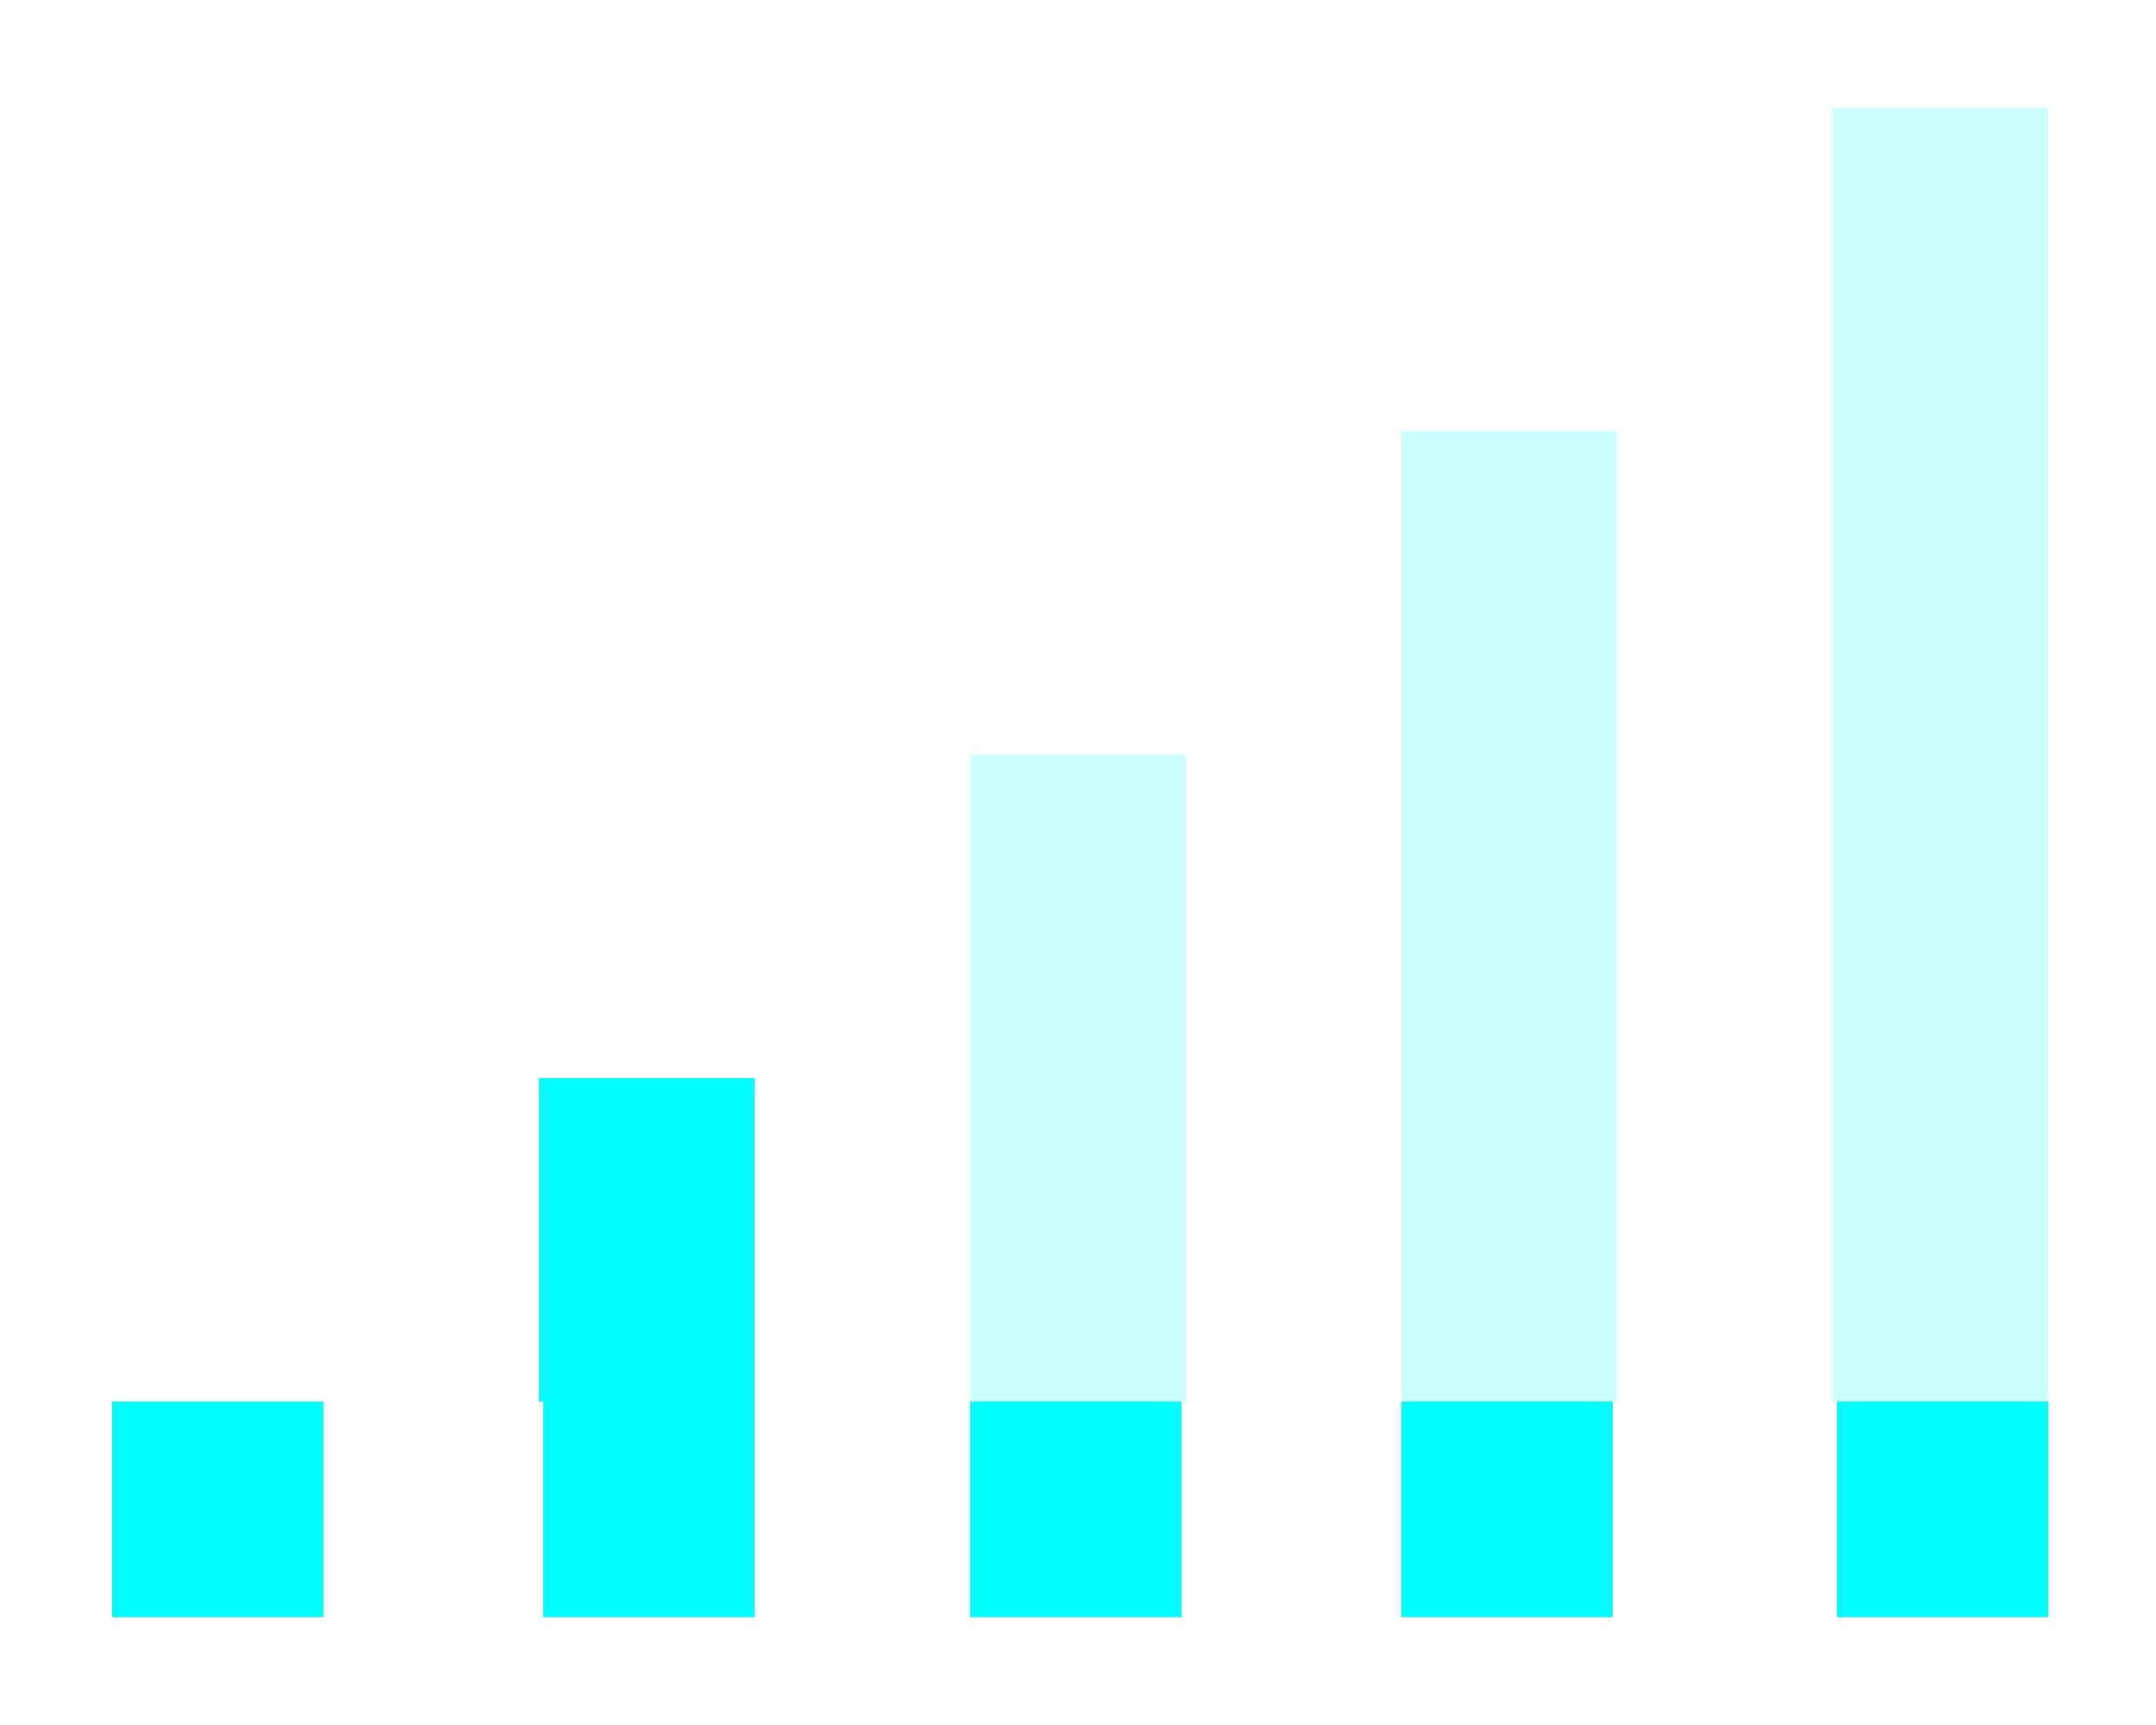 <?xml version="1.0" encoding="UTF-8" standalone="no"?>
<!-- Created with Inkscape (http://www.inkscape.org/) -->

<svg
   xmlns:dc="http://purl.org/dc/elements/1.1/"
   xmlns:cc="http://creativecommons.org/ns#"
   xmlns:rdf="http://www.w3.org/1999/02/22-rdf-syntax-ns#"
   xmlns:svg="http://www.w3.org/2000/svg"
   xmlns="http://www.w3.org/2000/svg"
   xmlns:sodipodi="http://sodipodi.sourceforge.net/DTD/sodipodi-0.dtd"
   xmlns:inkscape="http://www.inkscape.org/namespaces/inkscape"
   width="50"
   height="40"
   id="svg2998"
   version="1.1"
   inkscape:version="0.47 r22583"
   sodipodi:docname="wlan050.svg"
   style="display:inline">
  <defs
     id="defs3000">
    <inkscape:perspective
       sodipodi:type="inkscape:persp3d"
       inkscape:vp_x="0 : 20 : 1"
       inkscape:vp_y="0 : 1000 : 0"
       inkscape:vp_z="40 : 20 : 1"
       inkscape:persp3d-origin="20 : 13.333333 : 1"
       id="perspective3889" />
    <inkscape:perspective
       id="perspective4417"
       inkscape:persp3d-origin="0.5 : 0.33333333 : 1"
       inkscape:vp_z="1 : 0.5 : 1"
       inkscape:vp_y="0 : 1000 : 0"
       inkscape:vp_x="0 : 0.5 : 1"
       sodipodi:type="inkscape:persp3d" />
    <inkscape:perspective
       id="perspective4417-6"
       inkscape:persp3d-origin="0.5 : 0.33333333 : 1"
       inkscape:vp_z="1 : 0.5 : 1"
       inkscape:vp_y="0 : 1000 : 0"
       inkscape:vp_x="0 : 0.5 : 1"
       sodipodi:type="inkscape:persp3d" />
    <inkscape:perspective
       id="perspective4417-64"
       inkscape:persp3d-origin="0.5 : 0.33333333 : 1"
       inkscape:vp_z="1 : 0.5 : 1"
       inkscape:vp_y="0 : 1000 : 0"
       inkscape:vp_x="0 : 0.5 : 1"
       sodipodi:type="inkscape:persp3d" />
    <inkscape:perspective
       id="perspective4417-0"
       inkscape:persp3d-origin="0.5 : 0.33333333 : 1"
       inkscape:vp_z="1 : 0.5 : 1"
       inkscape:vp_y="0 : 1000 : 0"
       inkscape:vp_x="0 : 0.5 : 1"
       sodipodi:type="inkscape:persp3d" />
  </defs>
  <sodipodi:namedview
     id="base"
     pagecolor="#ffffff"
     bordercolor="#666666"
     borderopacity="1.0"
     inkscape:pageopacity="0.0"
     inkscape:pageshadow="2"
     inkscape:zoom="15.825"
     inkscape:cx="21.266797"
     inkscape:cy="20"
     inkscape:document-units="px"
     inkscape:current-layer="layer1"
     showgrid="true"
     inkscape:window-width="1557"
     inkscape:window-height="886"
     inkscape:window-x="86"
     inkscape:window-y="93"
     inkscape:window-maximized="0">
    <inkscape:grid
       type="xygrid"
       id="grid3006"
       empspacing="5"
       visible="true"
       enabled="true"
       snapvisiblegridlinesonly="true"
       spacingx="0.5px"
       spacingy="0.5px"
       originx="-1.0269563e-15px"
       originy="0px" />
  </sodipodi:namedview>
  <g
     inkscape:label="Ebene 1"
     inkscape:groupmode="layer"
     id="layer1"
     transform="translate(0,-1012.362)"
     style="display:inline">
    <rect
       style="fill:#00ffff;fill-opacity:1;stroke:none;display:inline"
       id="rect3707-6"
       width="5"
       height="7.5"
       x="12.5"
       y="1037.362"
       rx="0"
       ry="0" />
    <rect
       style="fill:#00ffff;fill-opacity:1;stroke:none;display:inline;opacity:0.2"
       id="rect3707-6-7"
       width="5"
       height="15"
       x="22.5"
       y="1029.862"
       rx="0"
       ry="0" />
    <rect
       style="fill:#00ffff;fill-opacity:1;stroke:none;display:inline;opacity:0.2"
       id="rect3707-6-7-7"
       width="5"
       height="22.5"
       x="32.5"
       y="1022.362"
       rx="0"
       ry="0" />
    <rect
       style="fill:#00ffff;fill-opacity:1;stroke:none;display:inline;opacity:0.2"
       id="rect3707-6-7-7-8"
       width="5"
       height="30"
       x="42.5"
       y="1014.862"
       rx="0"
       ry="0" />
    <rect
       style="fill:#00ffff;fill-opacity:1;fill-rule:nonzero;stroke:none"
       id="rect3897"
       width="4.901"
       height="5"
       x="42.599"
       y="1044.862" />
    <rect
       style="fill:#00ffff;fill-opacity:1;fill-rule:nonzero;stroke:none;display:inline"
       id="rect3897-3"
       width="4.901"
       height="5"
       x="32.5"
       y="1044.862" />
    <rect
       style="fill:#00ffff;fill-opacity:1;fill-rule:nonzero;stroke:none;display:inline"
       id="rect3897-6"
       width="4.901"
       height="5"
       x="22.5"
       y="1044.862" />
    <rect
       style="fill:#00ffff;fill-opacity:1;fill-rule:nonzero;stroke:none;display:inline"
       id="rect3897-7"
       width="4.901"
       height="5"
       x="12.599"
       y="1044.862" />
    <rect
       style="fill:#00ffff;fill-opacity:1;fill-rule:nonzero;stroke:none;display:inline"
       id="rect3897-33"
       width="4.901"
       height="5"
       x="2.599"
       y="1044.862" />
  </g>
</svg>
